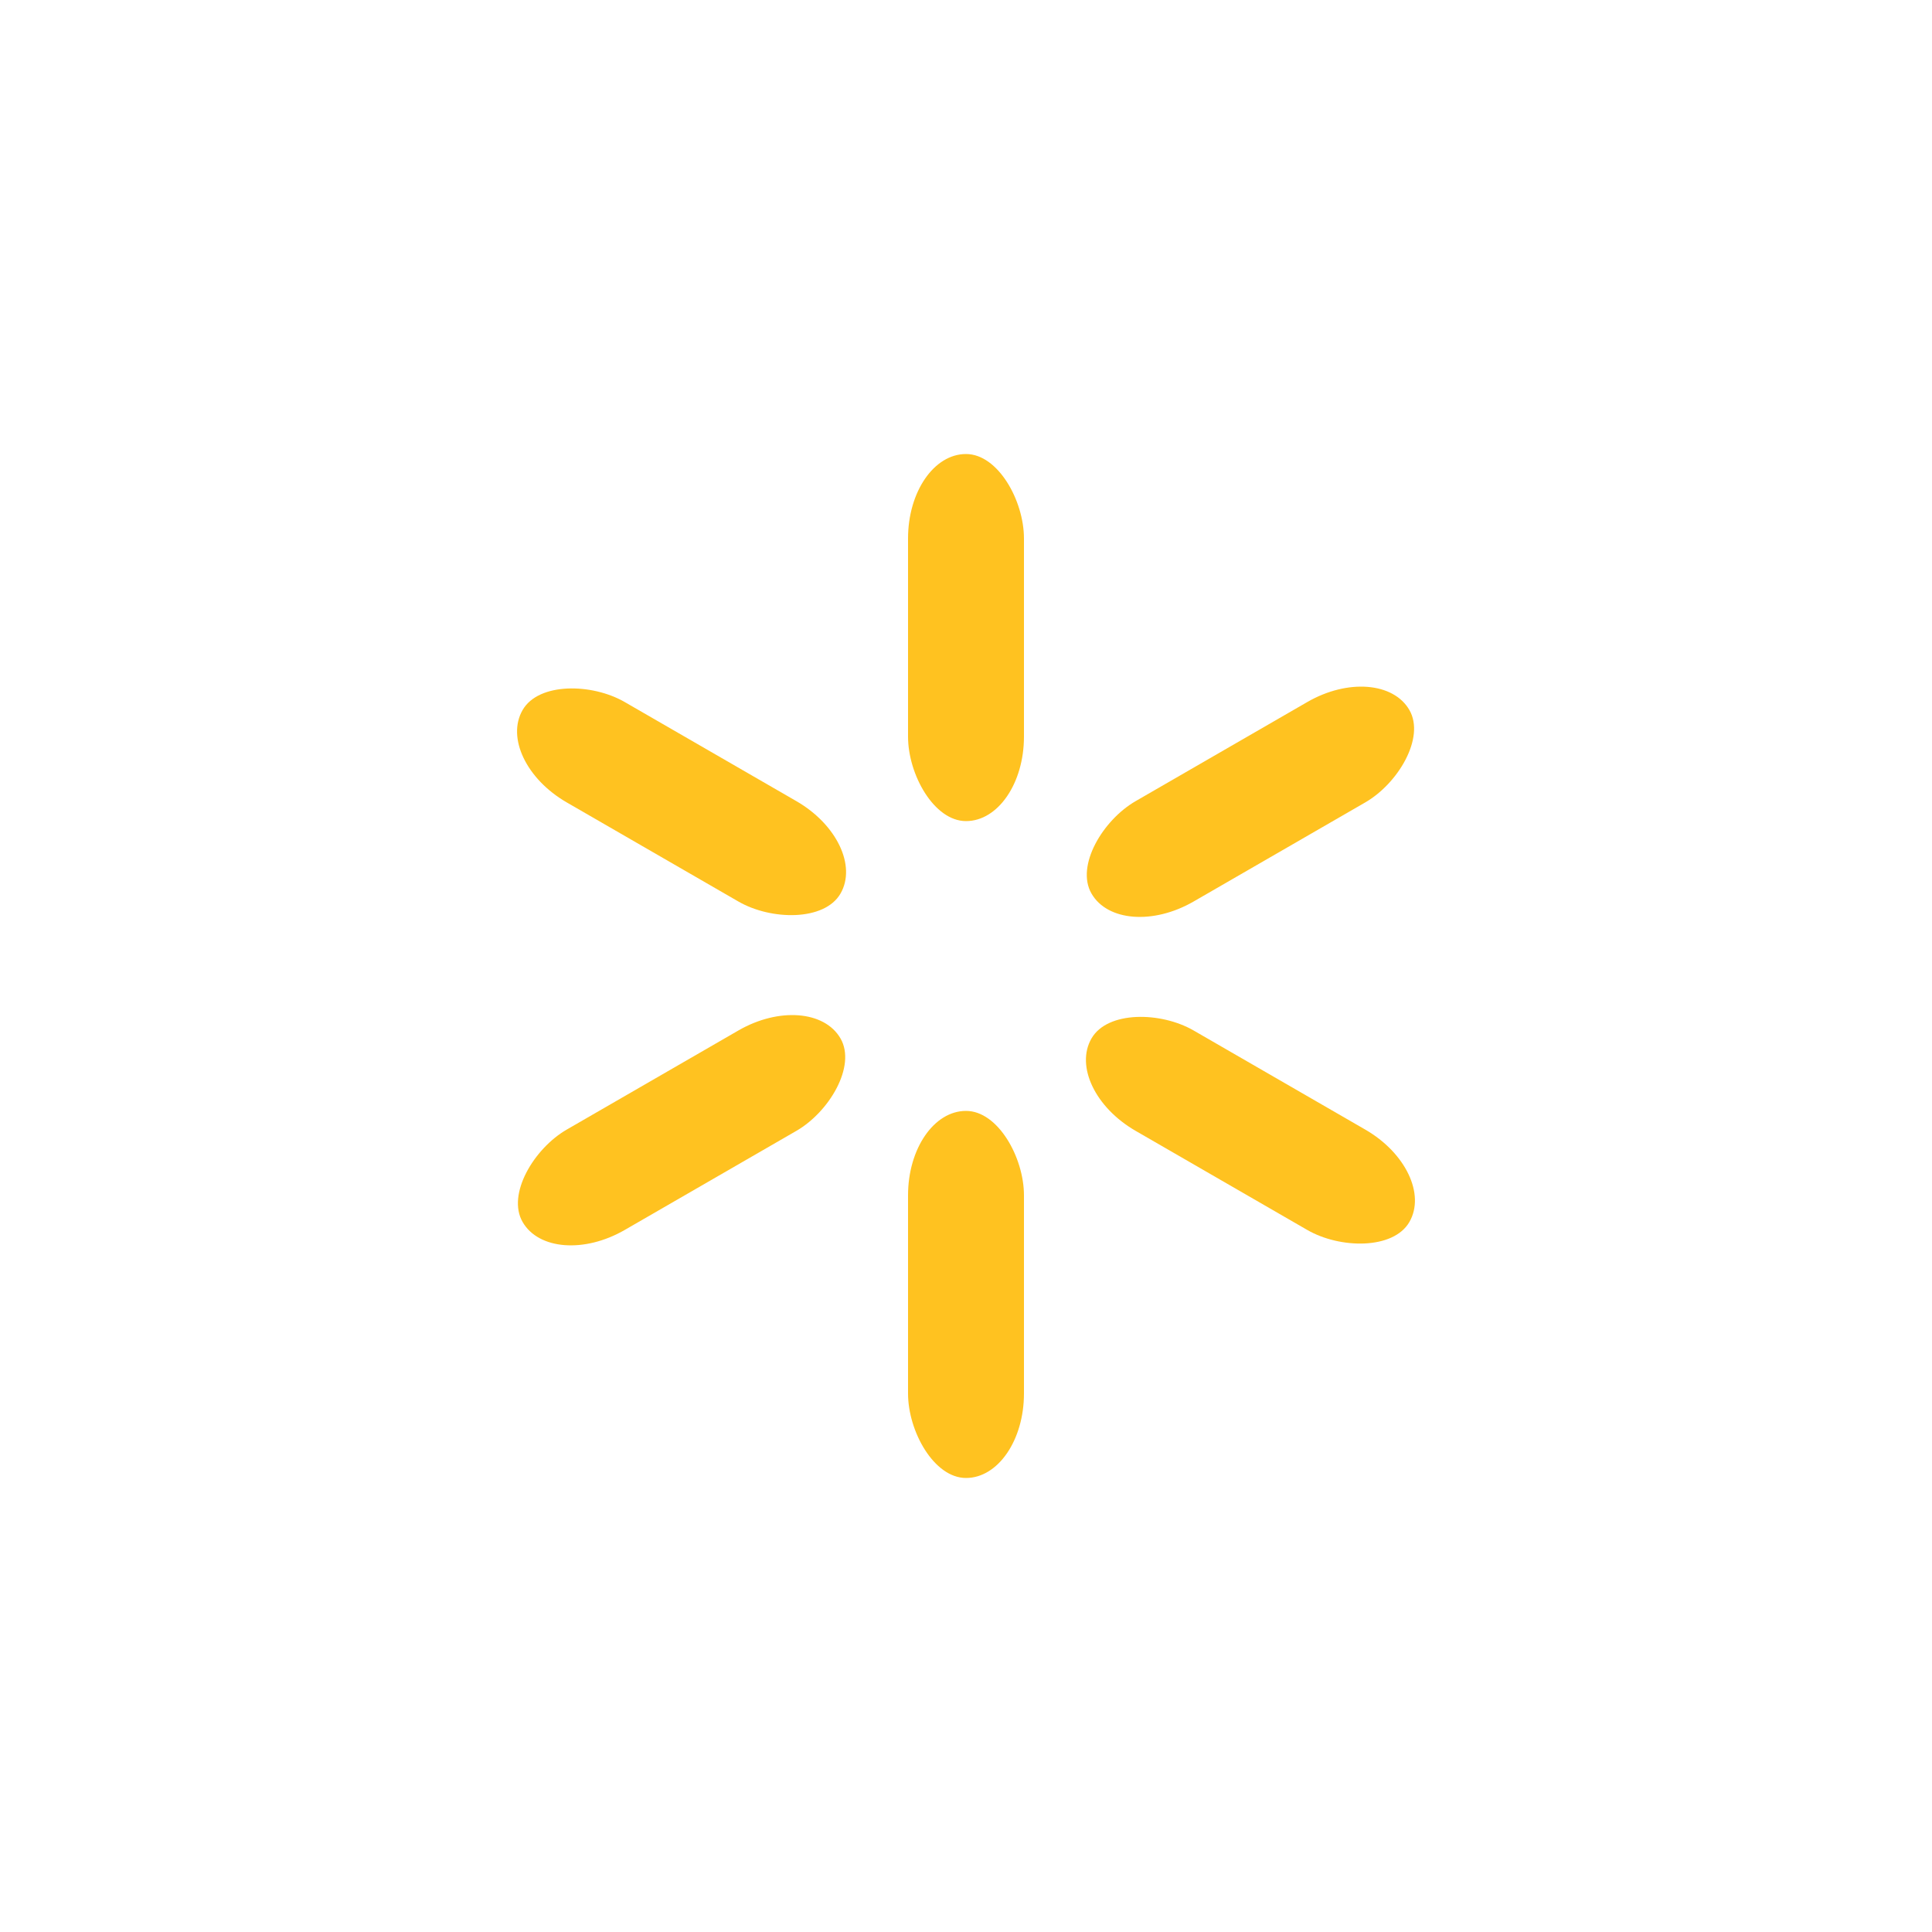 <?xml version="1.0" encoding="utf-8"?>
<svg xmlns="http://www.w3.org/2000/svg" xmlns:xlink="http://www.w3.org/1999/xlink" style="margin: auto; background: rgb(255, 255, 255); display: block; shape-rendering: auto;" width="197px" height="197px" viewBox="0 0 100 100" preserveAspectRatio="xMidYMid">
<g transform="rotate(0 50 50)">
  <rect x="47" y="23.5" rx="3" ry="4.37" width="6" height="19" fill="#ffc220">
    <animate attributeName="opacity" values="1;0" keyTimes="0;1" dur="0.546s" begin="-0.455s" repeatCount="indefinite"></animate>
  </rect>
</g><g transform="rotate(60 50 50)">
  <rect x="47" y="23.5" rx="3" ry="4.37" width="6" height="19" fill="#ffc220">
    <animate attributeName="opacity" values="1;0" keyTimes="0;1" dur="0.546s" begin="-0.364s" repeatCount="indefinite"></animate>
  </rect>
</g><g transform="rotate(120 50 50)">
  <rect x="47" y="23.5" rx="3" ry="4.37" width="6" height="19" fill="#ffc220">
    <animate attributeName="opacity" values="1;0" keyTimes="0;1" dur="0.546s" begin="-0.273s" repeatCount="indefinite"></animate>
  </rect>
</g><g transform="rotate(180 50 50)">
  <rect x="47" y="23.5" rx="3" ry="4.37" width="6" height="19" fill="#ffc220">
    <animate attributeName="opacity" values="1;0" keyTimes="0;1" dur="0.546s" begin="-0.182s" repeatCount="indefinite"></animate>
  </rect>
</g><g transform="rotate(240 50 50)">
  <rect x="47" y="23.5" rx="3" ry="4.37" width="6" height="19" fill="#ffc220">
    <animate attributeName="opacity" values="1;0" keyTimes="0;1" dur="0.546s" begin="-0.091s" repeatCount="indefinite"></animate>
  </rect>
</g><g transform="rotate(300 50 50)">
  <rect x="47" y="23.5" rx="3" ry="4.37" width="6" height="19" fill="#ffc220">
    <animate attributeName="opacity" values="1;0" keyTimes="0;1" dur="0.546s" begin="0s" repeatCount="indefinite"></animate>
  </rect>
</g>
<!-- [ldio] generated by https://loading.io/ --></svg>